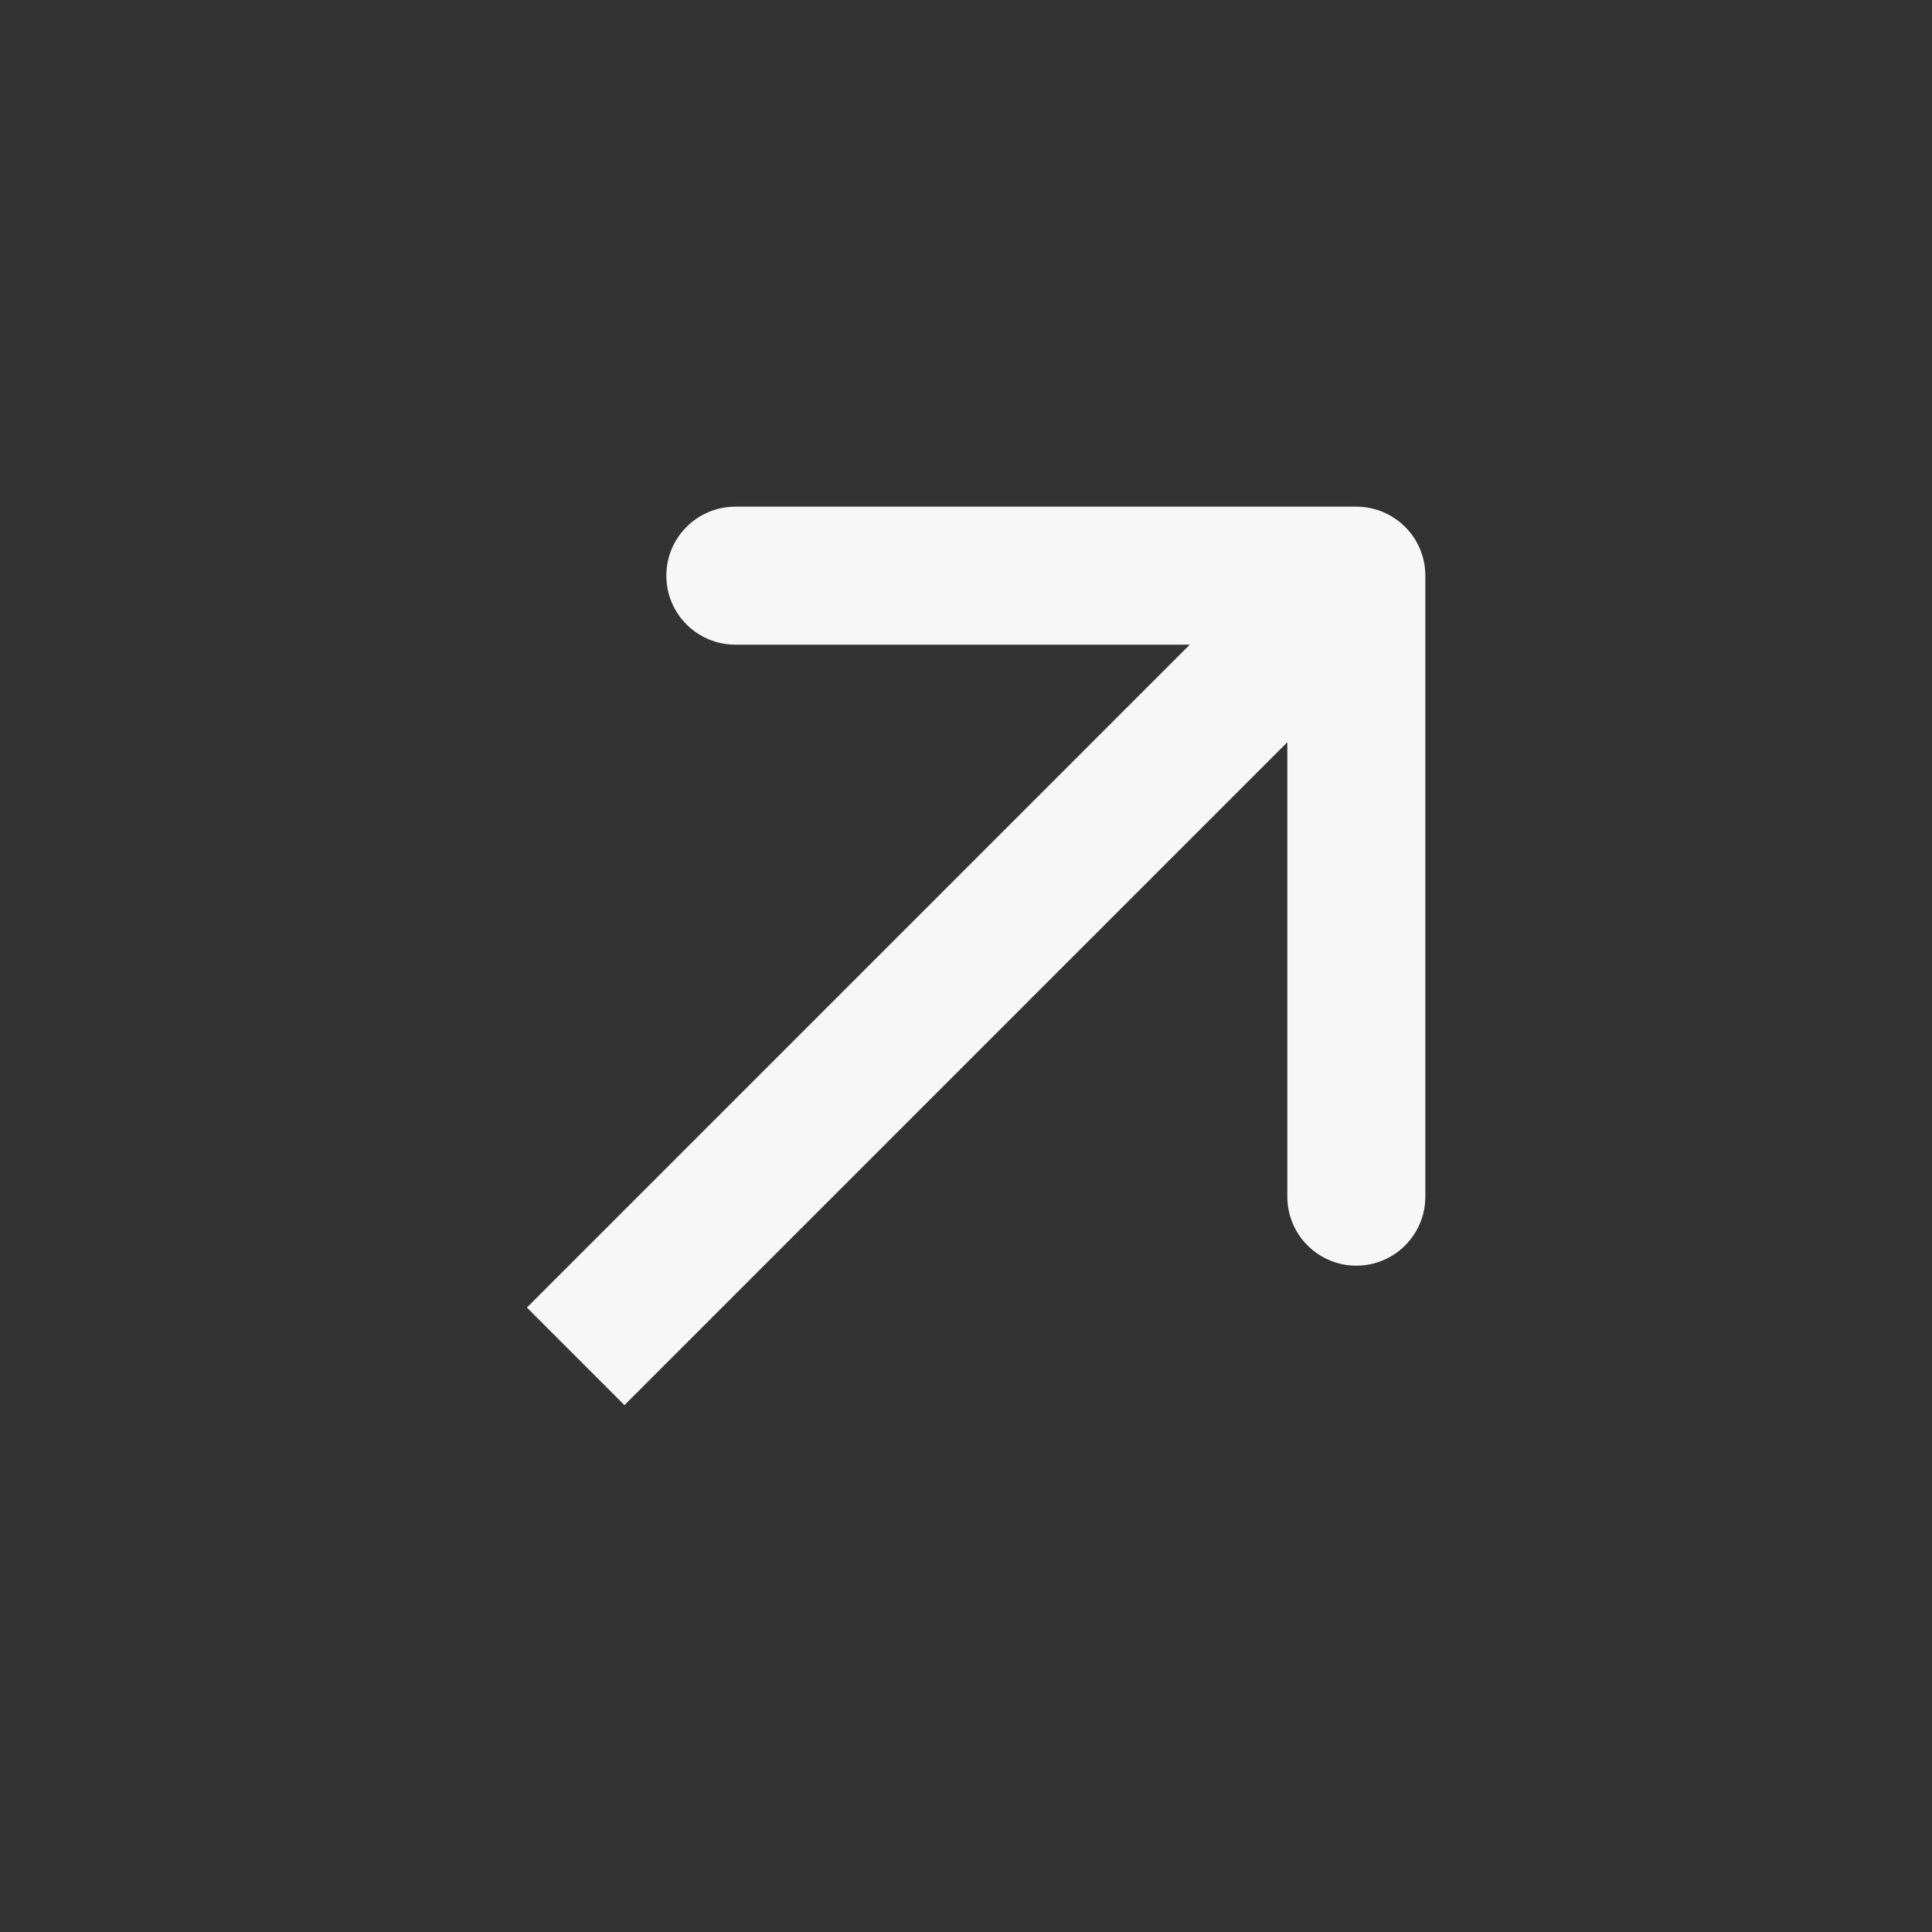 <svg width="28" height="28" viewBox="0 0 28 28" fill="none" xmlns="http://www.w3.org/2000/svg">
<rect x="0" y="0" width="28" height="28" fill="#333333" stroke="none"/>
<path d="M20.657 8.343C20.657 7.791 20.209 7.343 19.657 7.343L10.657 7.343C10.105 7.343 9.657 7.791 9.657 8.343C9.657 8.895 10.105 9.343 10.657 9.343L18.657 9.343L18.657 17.343C18.657 17.895 19.105 18.343 19.657 18.343C20.209 18.343 20.657 17.895 20.657 17.343L20.657 8.343ZM9.05 20.364L20.364 9.05L18.95 7.636L7.636 18.95L9.05 20.364Z" fill="#F7F7F7"/>
</svg>
